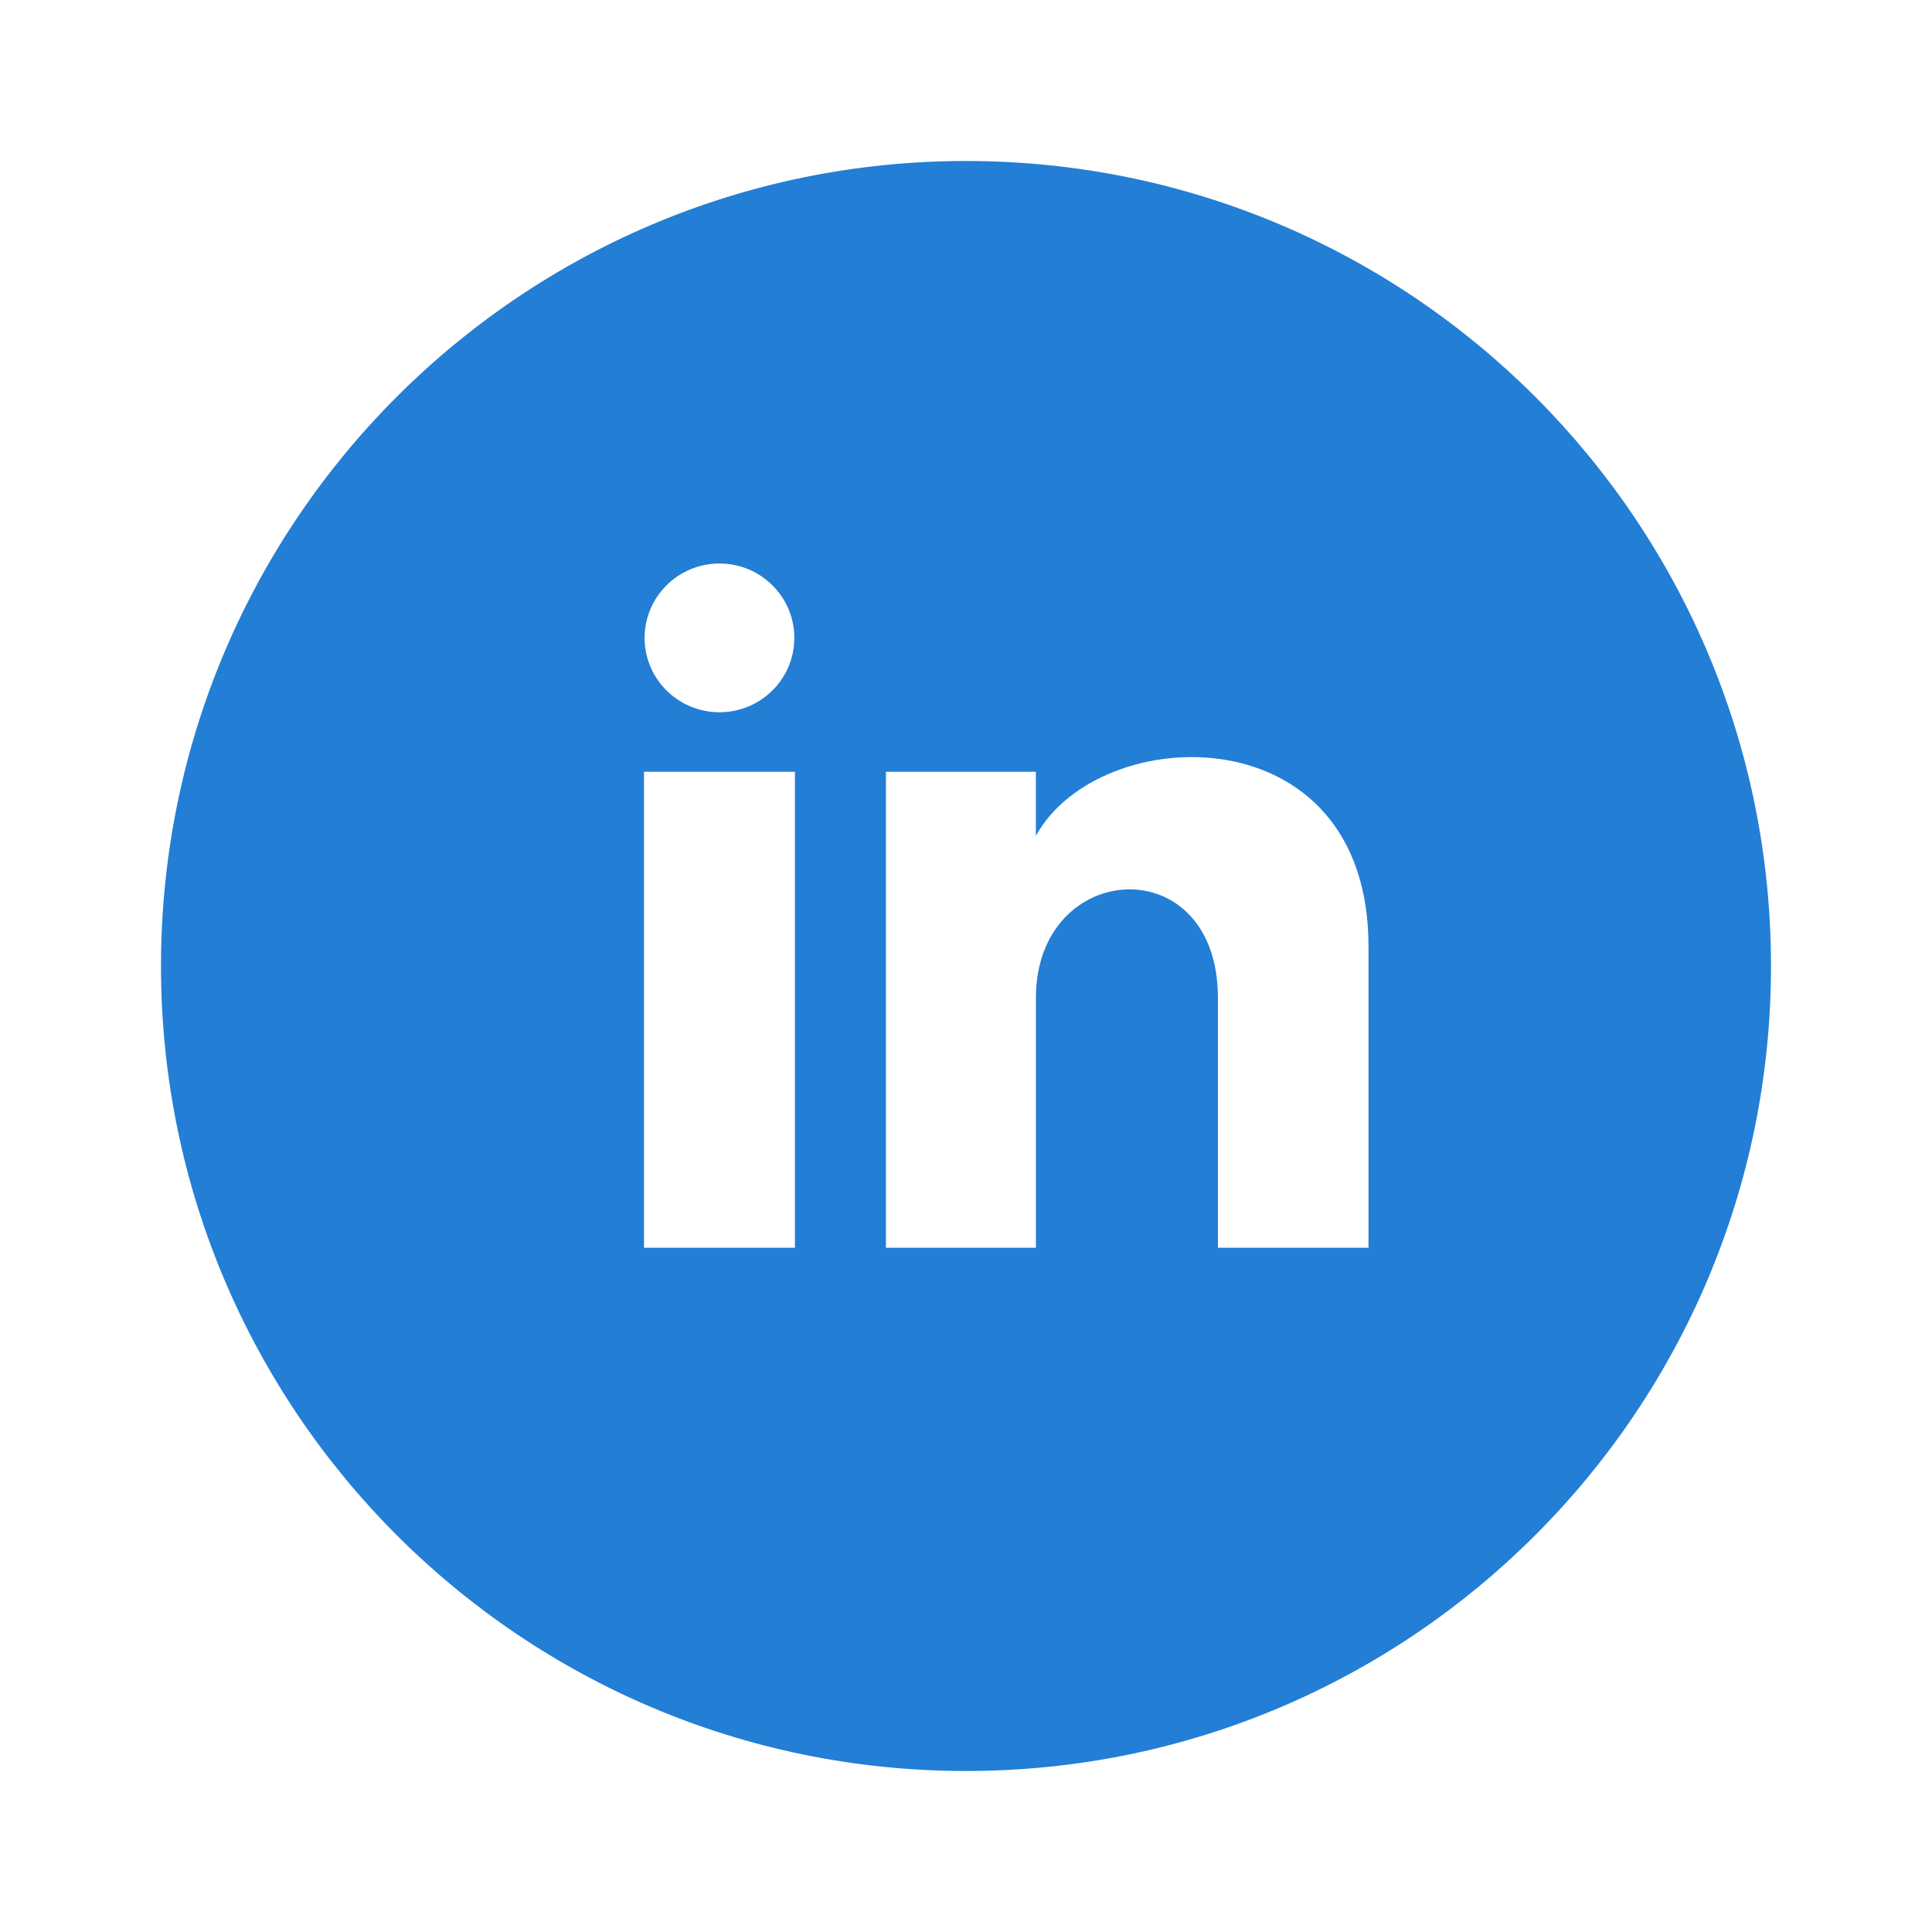 <svg width="48" height="48" viewBox="0 0 48 48" fill="none" xmlns="http://www.w3.org/2000/svg">
<path fill-rule="evenodd" clip-rule="evenodd" d="M24 44C35.046 44 44 35.046 44 24C44 12.954 35.046 4 24 4C12.954 4 4 12.954 4 24C4 35.046 12.954 44 24 44ZM17.875 17.696C18.902 17.696 19.735 16.869 19.735 15.848C19.735 14.828 18.902 14 17.875 14C16.848 14 16.015 14.828 16.015 15.848C16.015 16.869 16.848 17.696 17.875 17.696ZM16 31V19.174H19.75V31H16ZM22.011 19.174H25.736V20.767C27.308 17.9 34 17.688 34 23.512V31H30.259V24.792C30.259 21.058 25.737 21.34 25.737 24.792V31H22.011V19.174Z" fill="#237ED5"/>
</svg>
